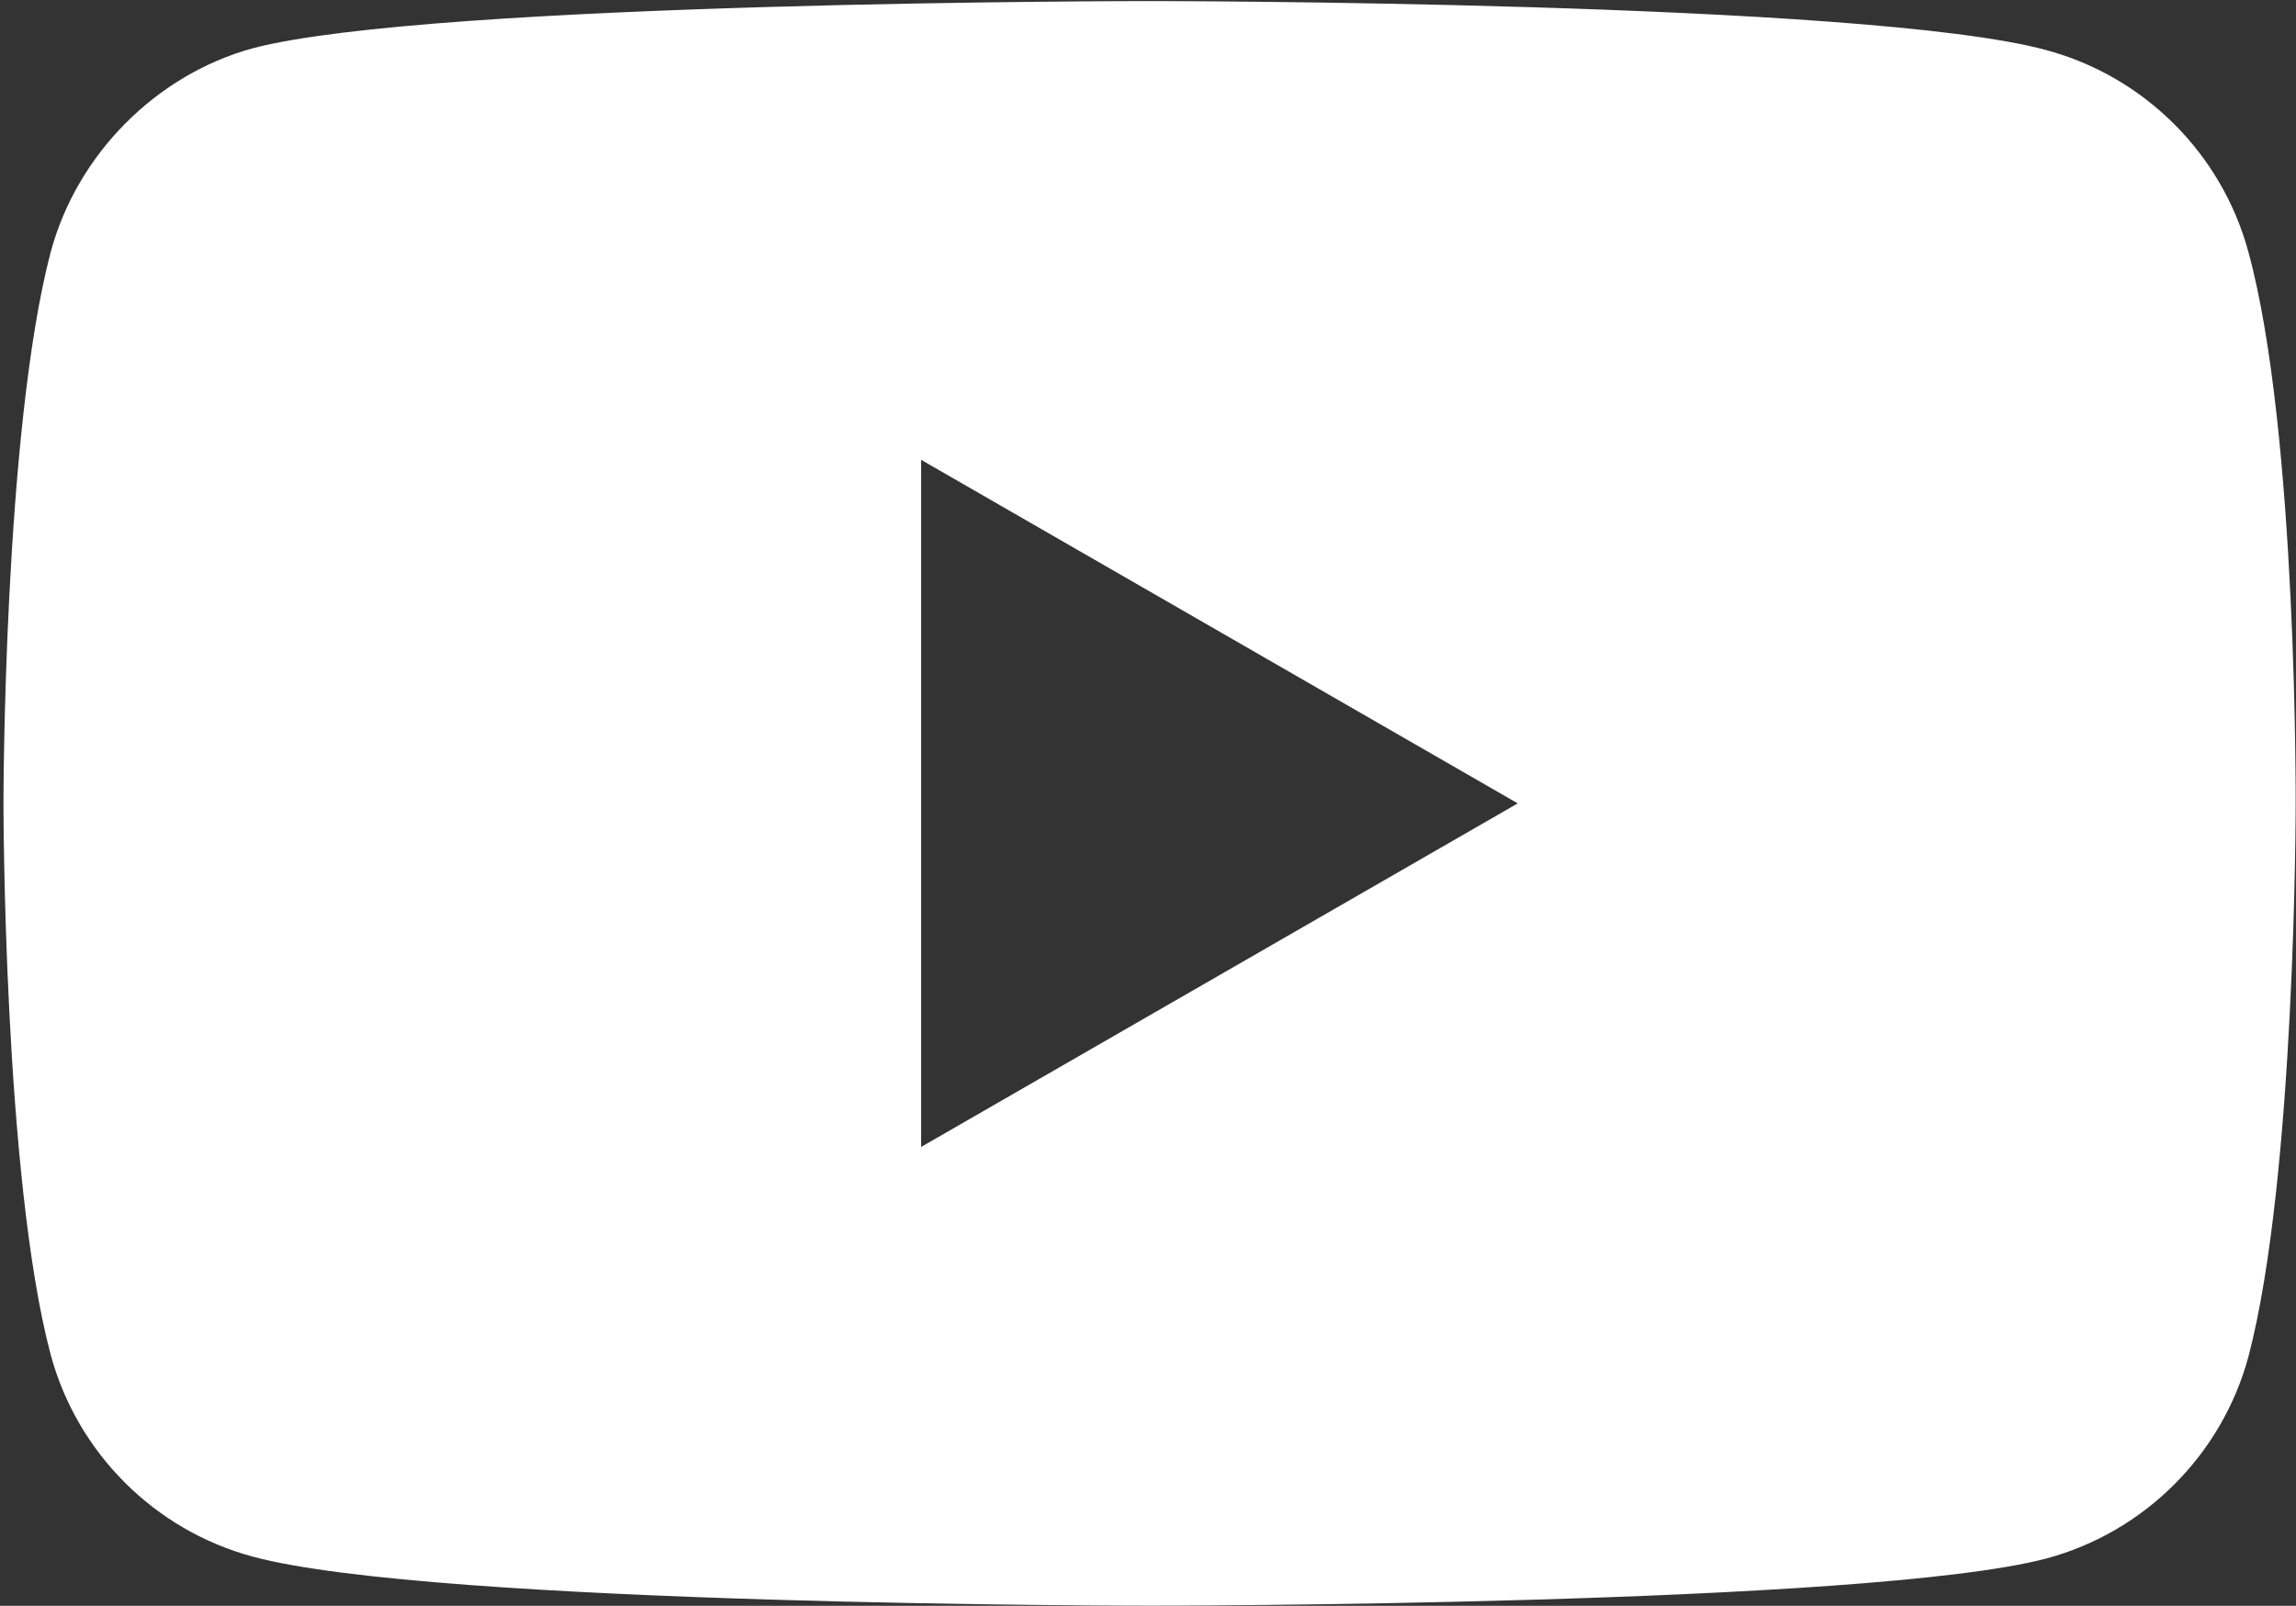 <svg width="416" height="291" viewBox="0 0 416 291" fill="none" xmlns="http://www.w3.org/2000/svg">
<rect x="0" y="0" width="416" height="291" fill="#333333" stroke="none"/>
<path d="M407.383 45.695C402.597 27.902 388.569 13.877 370.779 9.086C338.28 0.194 208.279 0.194 208.279 0.194C208.279 0.194 78.284 0.194 45.784 8.749C28.337 13.535 13.966 27.905 9.181 45.695C0.628 78.192 0.628 145.586 0.628 145.586C0.628 145.586 0.628 213.32 9.181 245.478C13.972 263.267 27.994 277.293 45.787 282.084C78.626 290.978 208.284 290.978 208.284 290.978C208.284 290.978 338.28 290.978 370.779 282.423C388.571 277.635 402.597 263.61 407.388 245.82C415.938 213.32 415.938 145.928 415.938 145.928C415.938 145.928 416.28 78.192 407.383 45.695ZM166.89 207.848V83.325L274.992 145.586L166.89 207.848Z" fill="white"/>
</svg>
